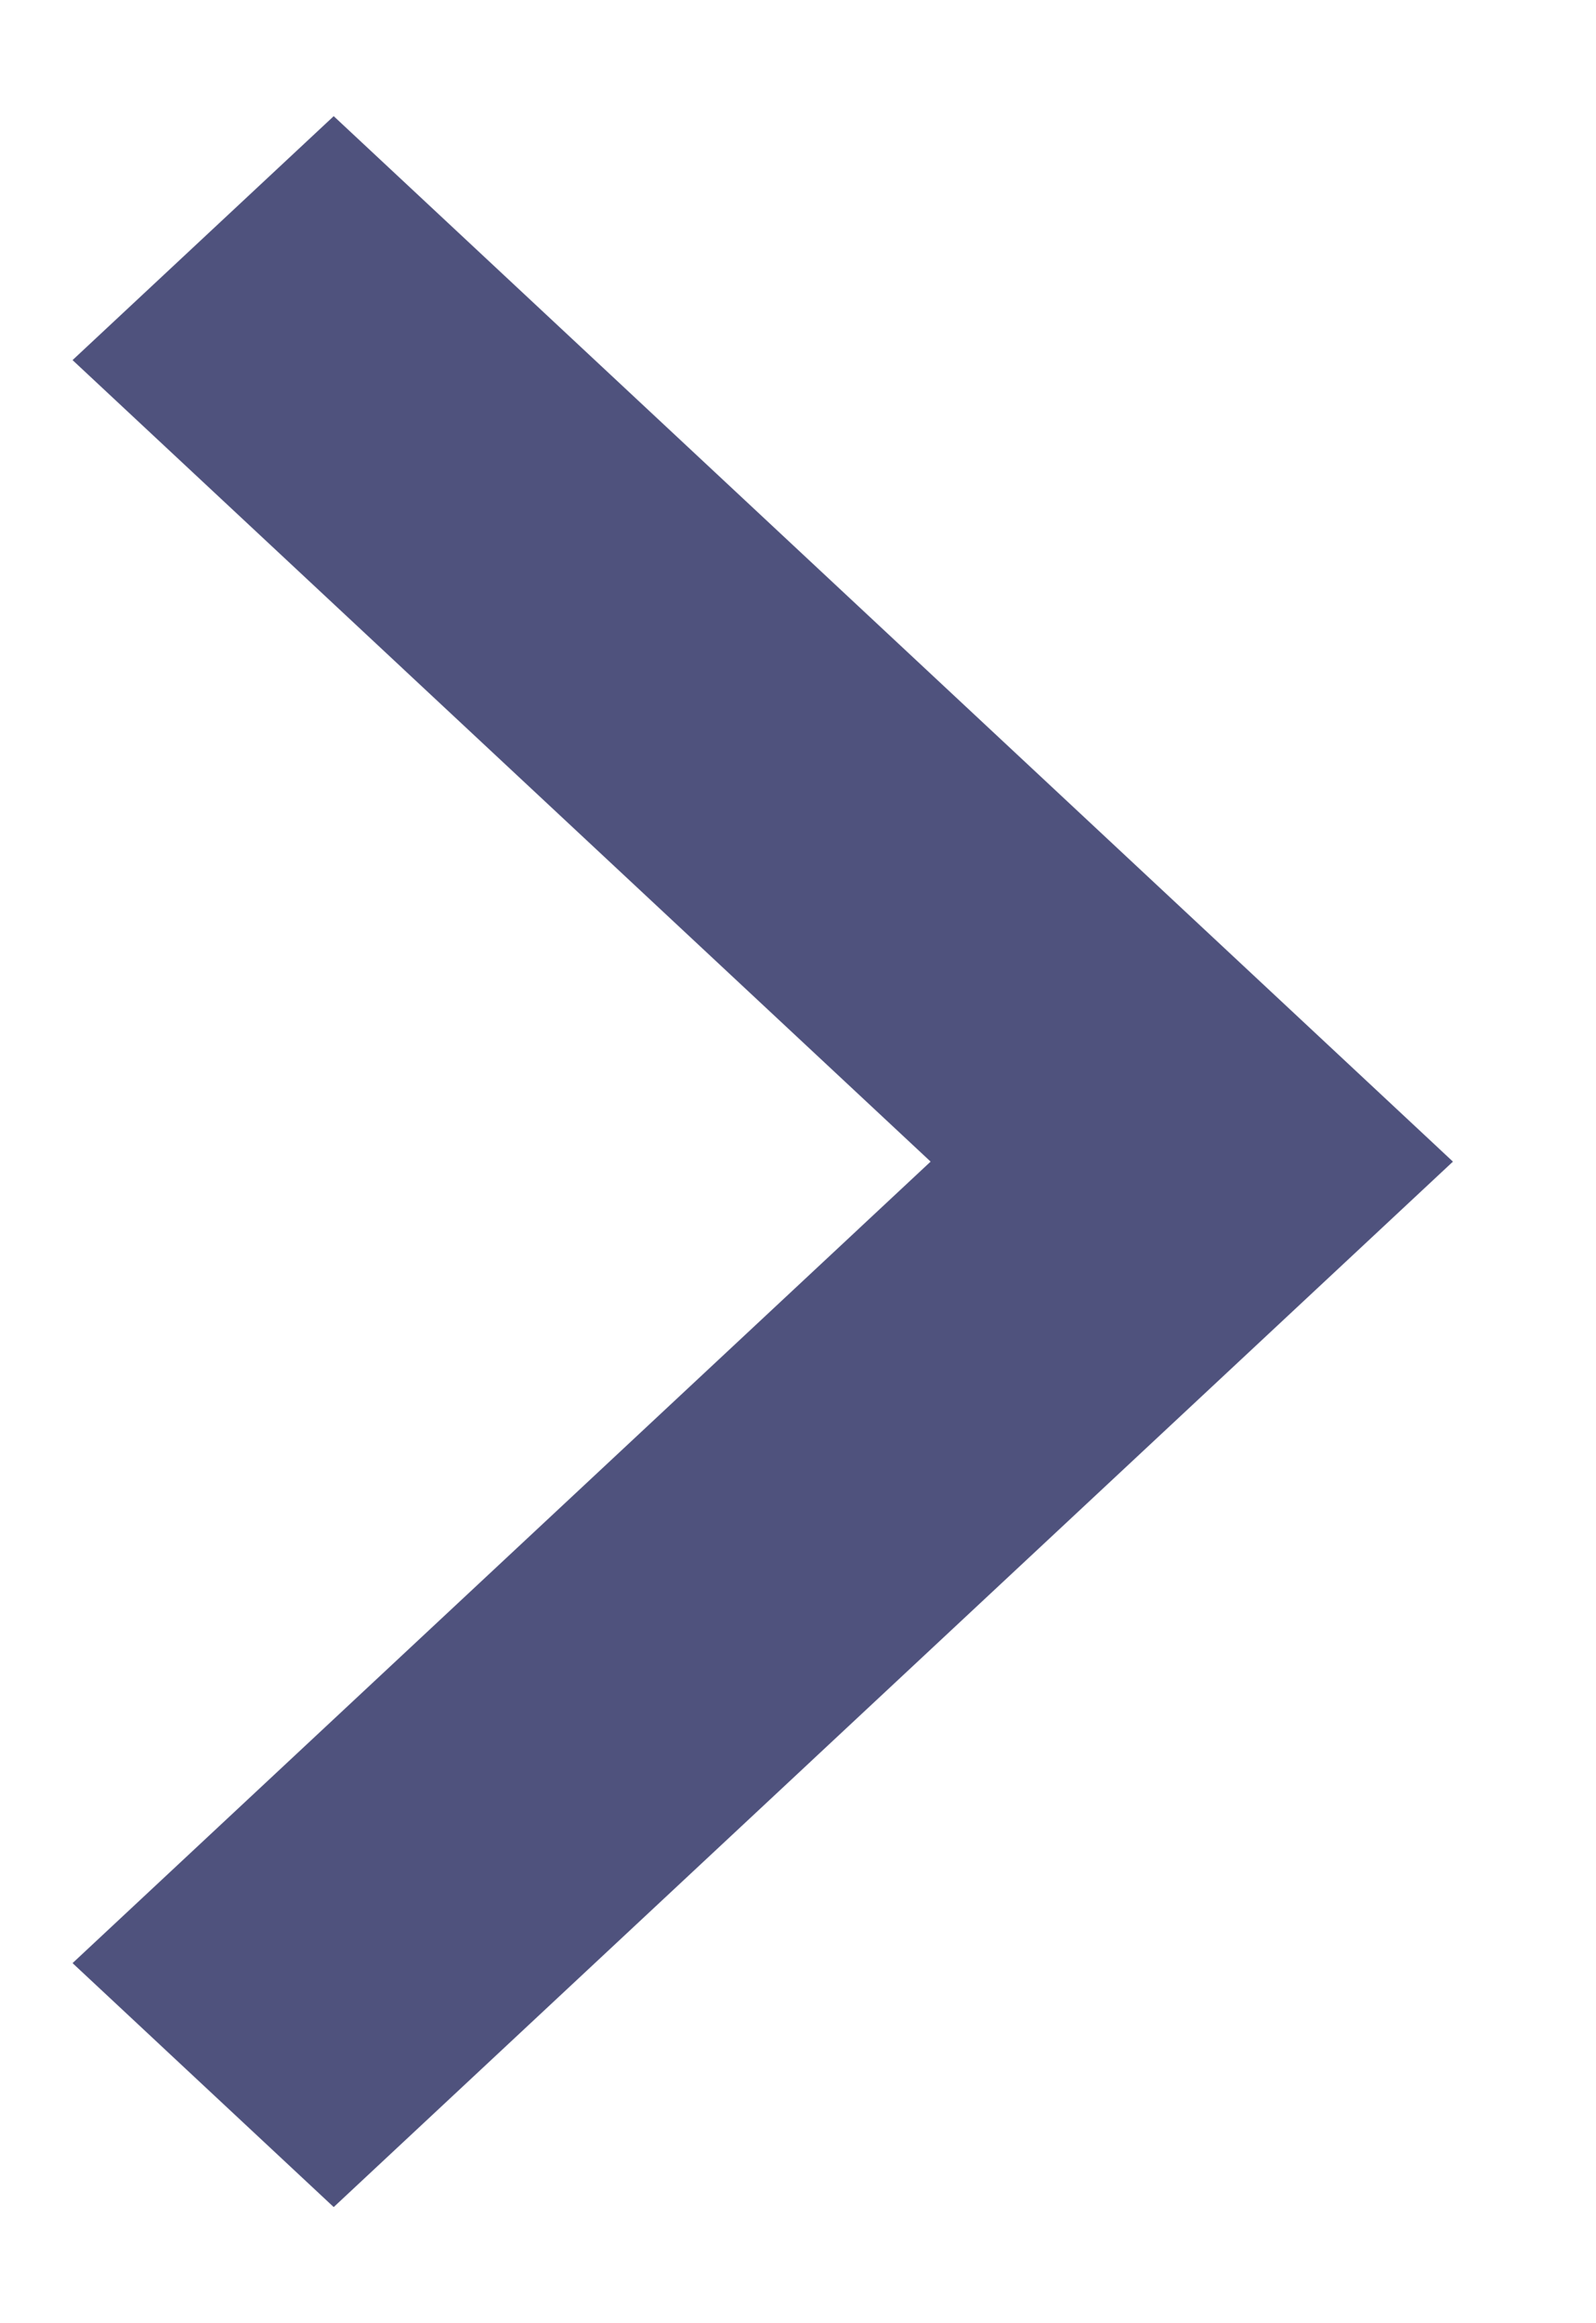 <svg width="11" height="16" viewBox="0 0 11 16" fill="none" xmlns="http://www.w3.org/2000/svg">
<path fill-rule="evenodd" clip-rule="evenodd" d="M2.3 0.8L0.5 2.48L6.414 8L0.5 13.52L2.3 15.2L10.014 8L2.3 0.8Z" fill="#4F527D"/>
</svg>
